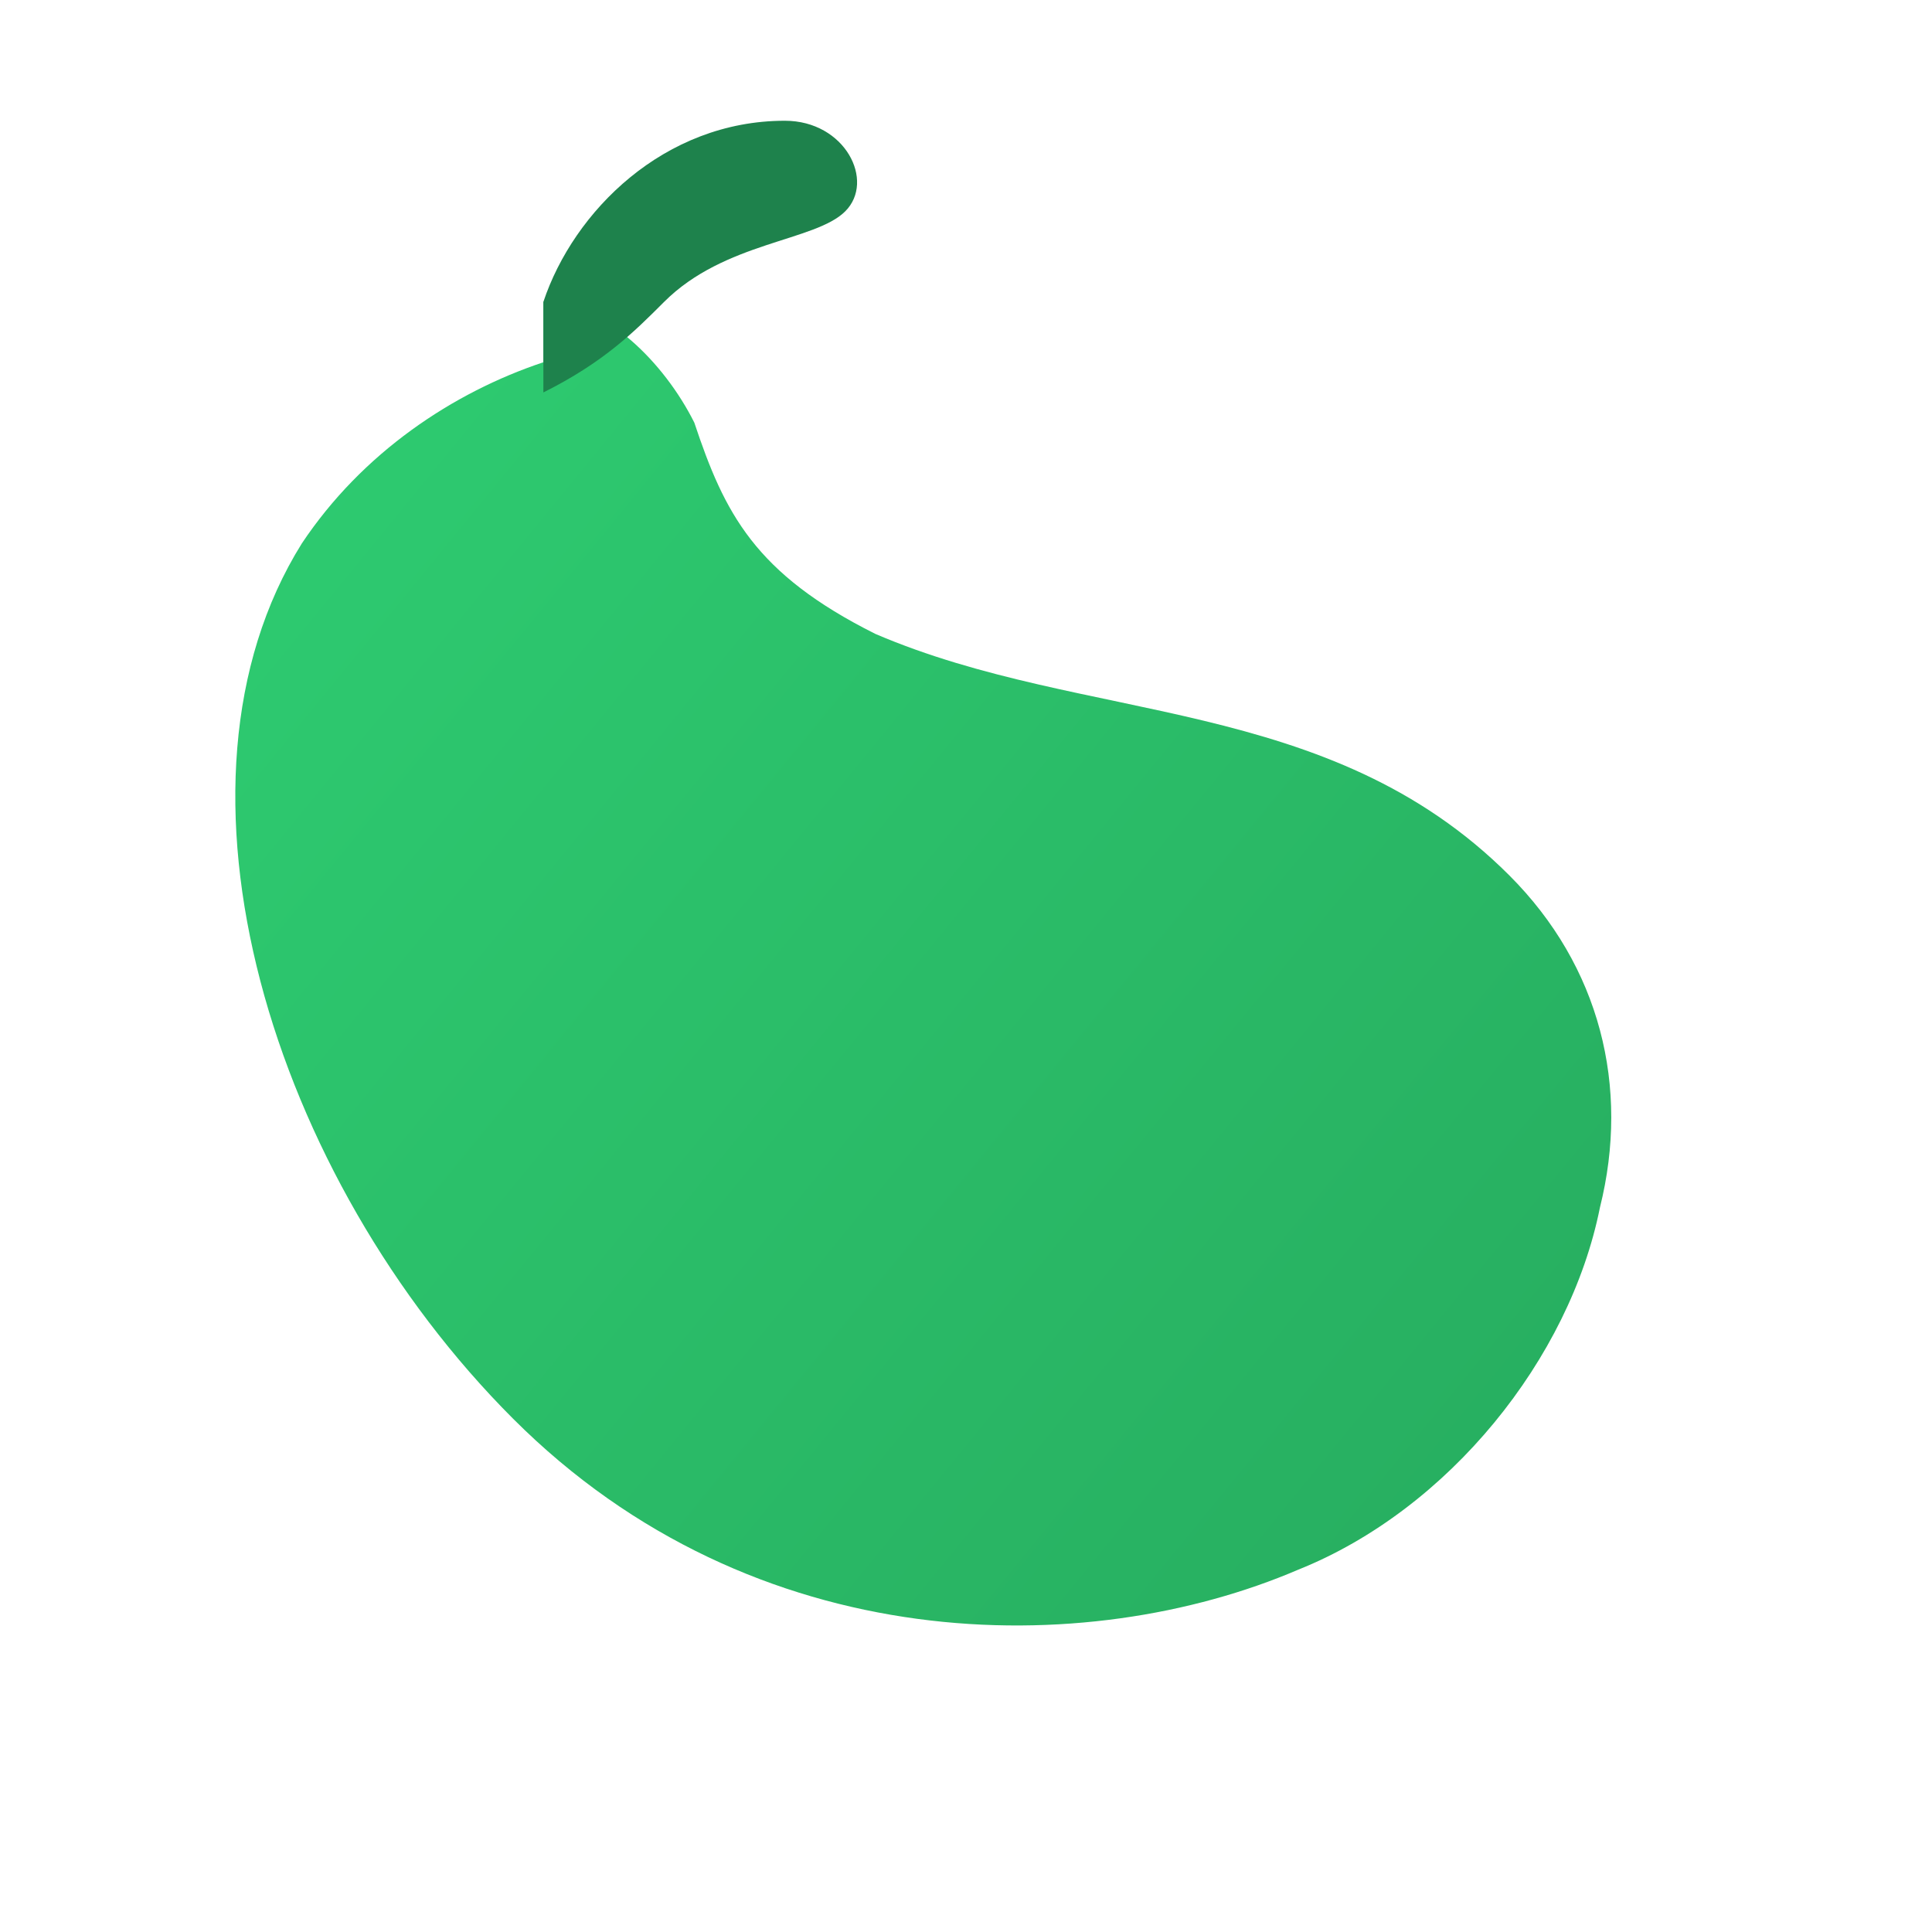 <svg xmlns="http://www.w3.org/2000/svg" viewBox="0 0 64 64" width="64" height="64" fill="none">
  <defs>
    <linearGradient id="gGreen" x1="12" y1="8" x2="56" y2="44" gradientUnits="userSpaceOnUse">
      <stop stop-color="#2ecc71"/>
      <stop offset="1" stop-color="#27ae60"/>
    </linearGradient>
  </defs>
  <path d="M18 10c2 0 4 2 5 4 1 3 2 5 6 7 7 3 15 2 21 8 3 3 4 7 3 11-1 5-5 10-10 12-7 3-18 3-26-5S5 26 10 18c2-3 5-5 8-6z" fill="url(#gGreen)"/>
  <path d="M18 10c1-3 4-6 8-6 2 0 3 2 2 3-1 1-4 1-6 3-1 1-2 2-4 3 0-1 0-2 0-3z" fill="#1e824c"/>
</svg>
